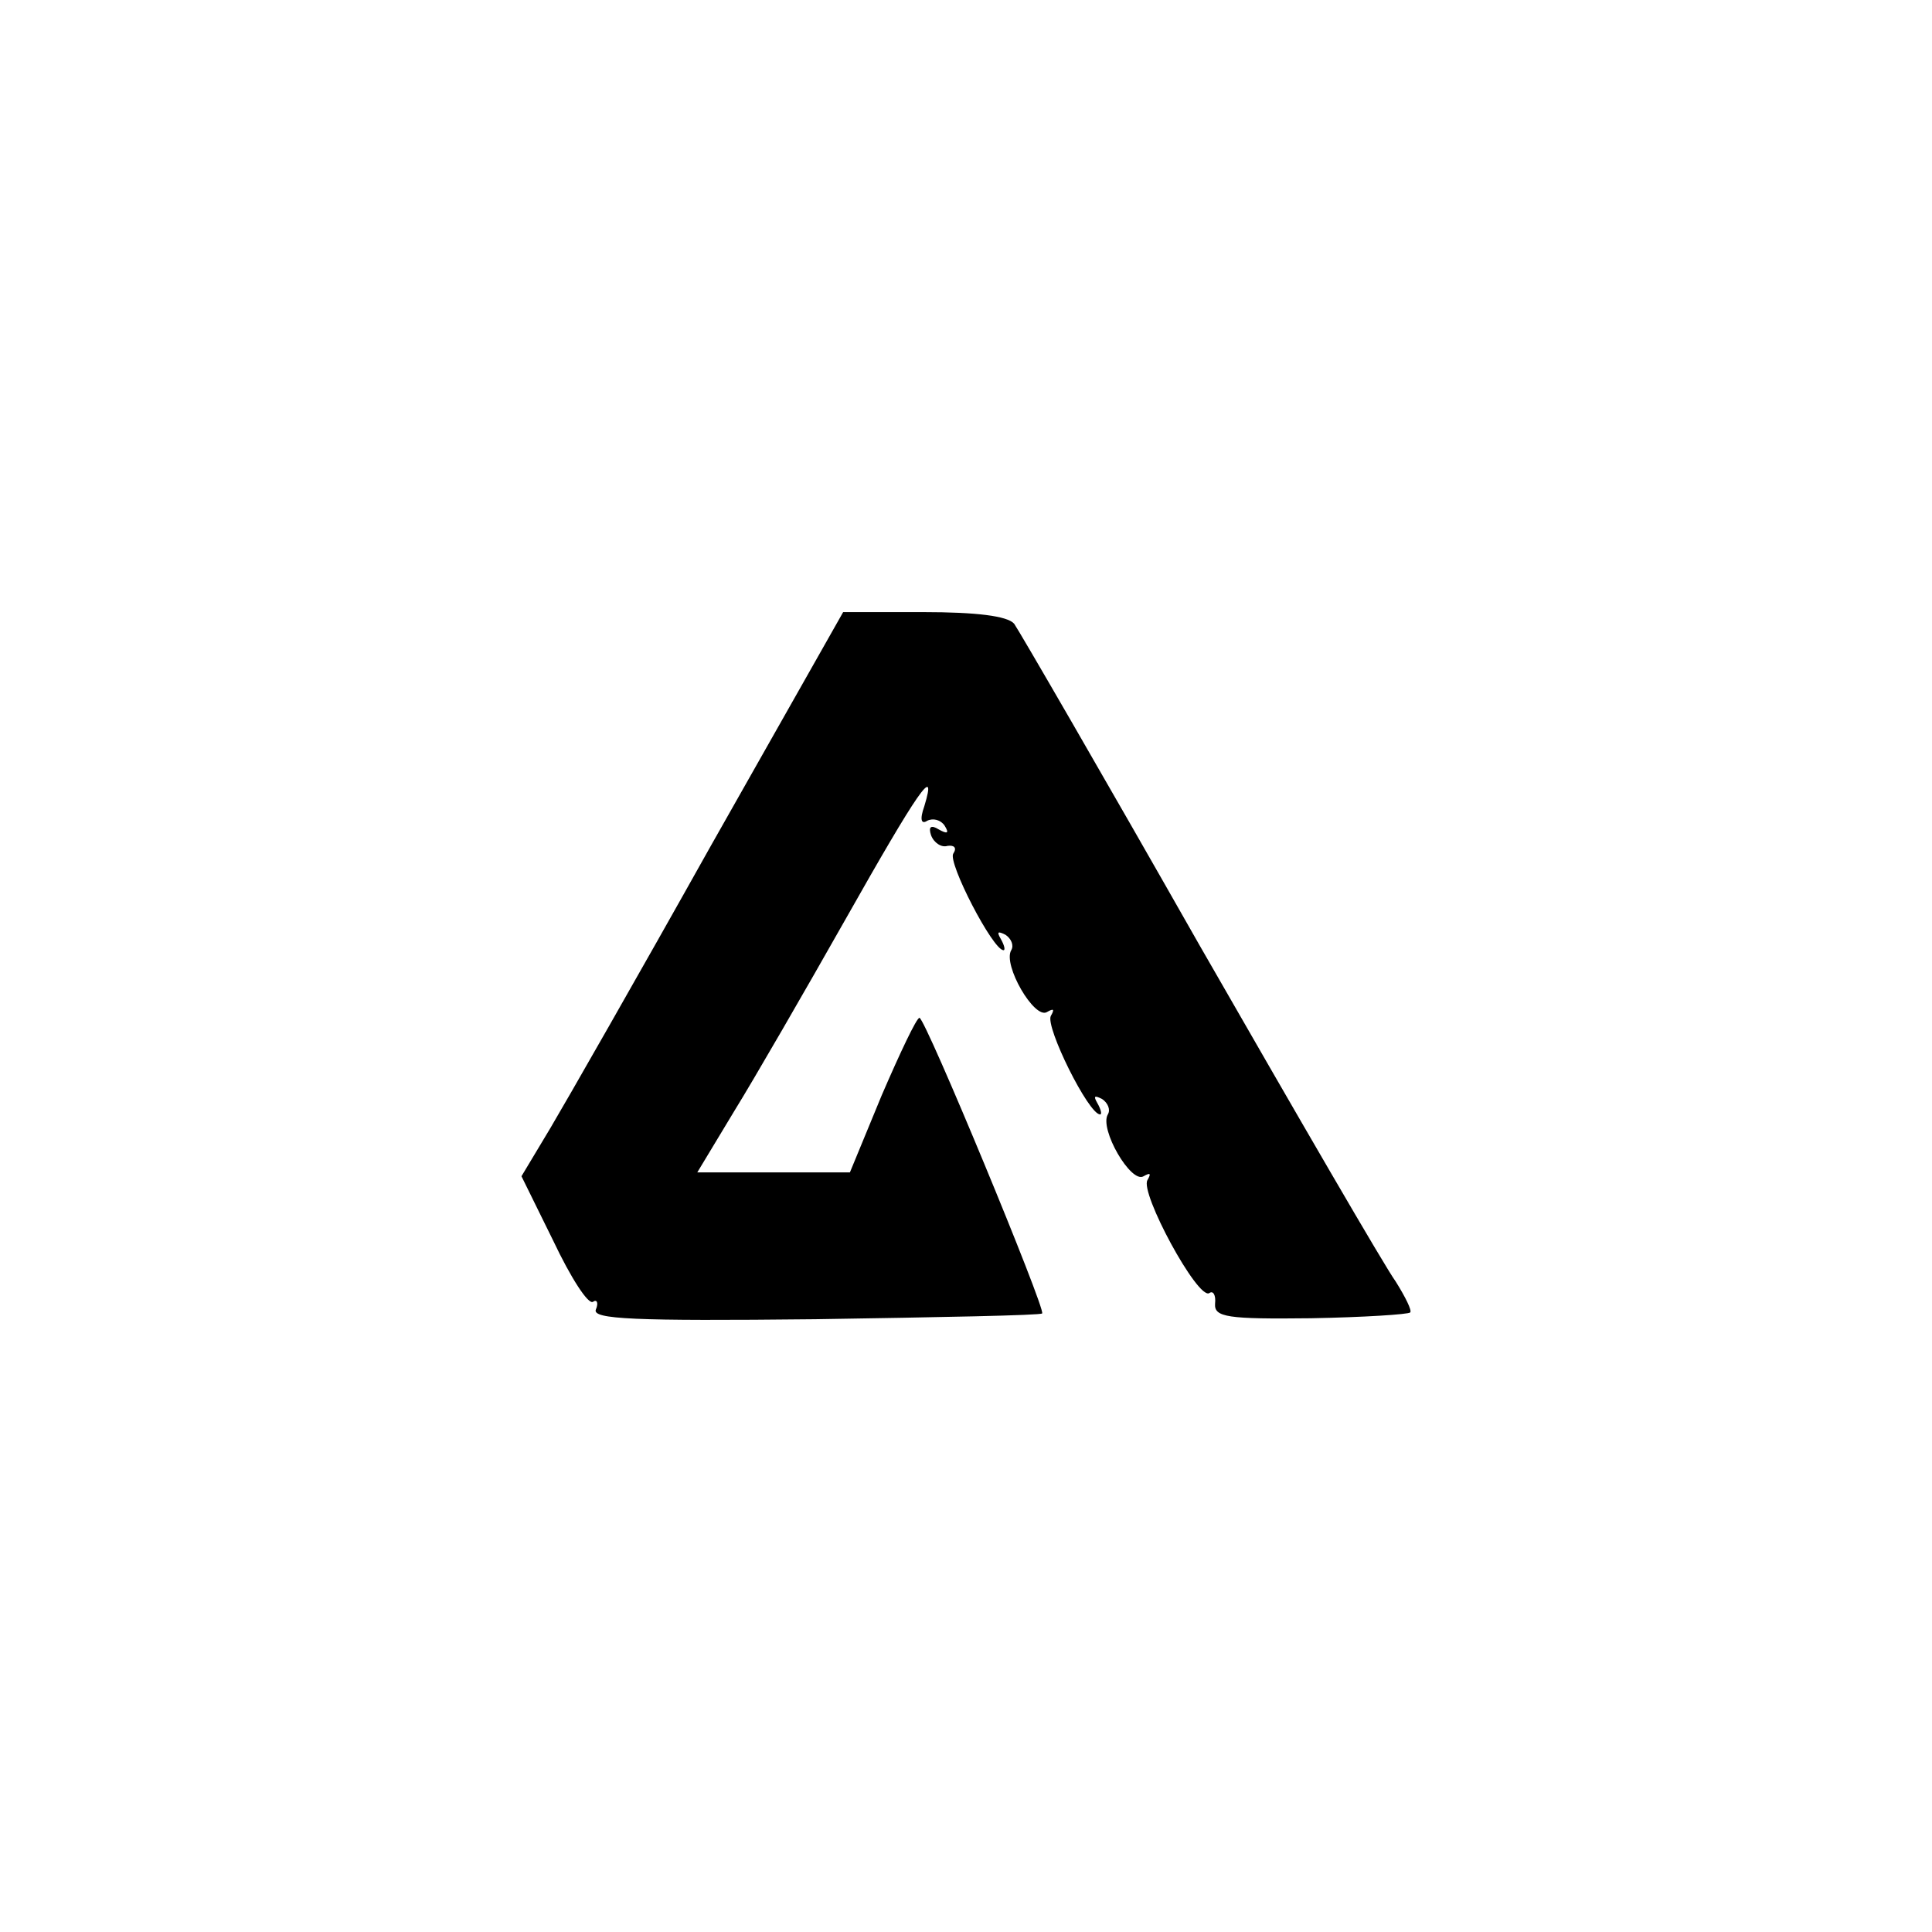 <!-- Generated by IcoMoon.io -->
<svg version="1.1" xmlns="http://www.w3.org/2000/svg" width="1024" height="1024" viewBox="0 0 1024 1024">
<title></title>
<g id="icomoon-ignore">
</g>
<path fill="#000" d="M376.744 448.333c-38.4 68.608-76.8 135.68-84.992 149.504l-15.36 25.6 16.896 34.304c9.216 19.456 18.432 33.792 20.992 32.256 2.048-1.536 3.072 0.512 1.536 4.096-2.048 5.12 19.968 6.144 116.224 5.12 65.536-1.024 119.808-2.048 120.32-3.072 2.048-2.048-61.952-156.672-65.024-156.672-1.536 0-10.24 18.432-19.968 40.96l-16.896 40.96h-80.896l19.456-32.256c10.752-17.408 37.376-63.488 59.392-102.4 37.888-67.072 48.64-82.944 41.472-59.392-2.56 7.168-1.536 9.728 1.536 7.68 3.072-1.536 7.168-0.512 9.216 2.56 2.56 4.096 1.536 4.608-3.072 2.048-4.096-2.56-5.632-1.536-4.096 3.072 1.536 4.096 5.632 6.656 8.704 5.632 3.584-0.512 5.12 1.024 3.072 4.096-3.072 4.608 20.992 51.2 26.624 51.2 1.024 0 0.512-2.56-1.536-6.144s-1.536-4.096 2.56-2.048c3.072 2.048 4.608 5.632 3.072 8.192-4.608 7.68 12.288 36.864 18.944 32.768 3.584-2.048 4.096-1.536 2.048 2.048-3.072 5.632 19.968 52.224 26.112 52.224 1.024 0 0.512-2.56-1.536-6.144s-1.536-4.096 2.56-2.048c3.072 2.048 4.608 5.632 3.072 8.192-4.608 7.68 12.288 36.864 18.944 32.768 3.584-2.048 4.096-1.536 2.048 2.048-4.096 6.656 26.624 63.488 32.768 59.904 2.048-1.536 3.584 1.024 3.072 5.632-0.512 7.168 6.656 8.192 50.688 7.68 28.16-0.512 51.712-2.048 52.736-3.072s-2.56-8.192-7.68-16.384c-5.632-7.68-52.224-88.064-103.936-178.176-51.2-90.112-95.744-166.912-98.304-170.496-3.584-4.096-19.968-6.144-48.128-6.144h-42.496l-70.144 123.904z"></path>
</svg>

